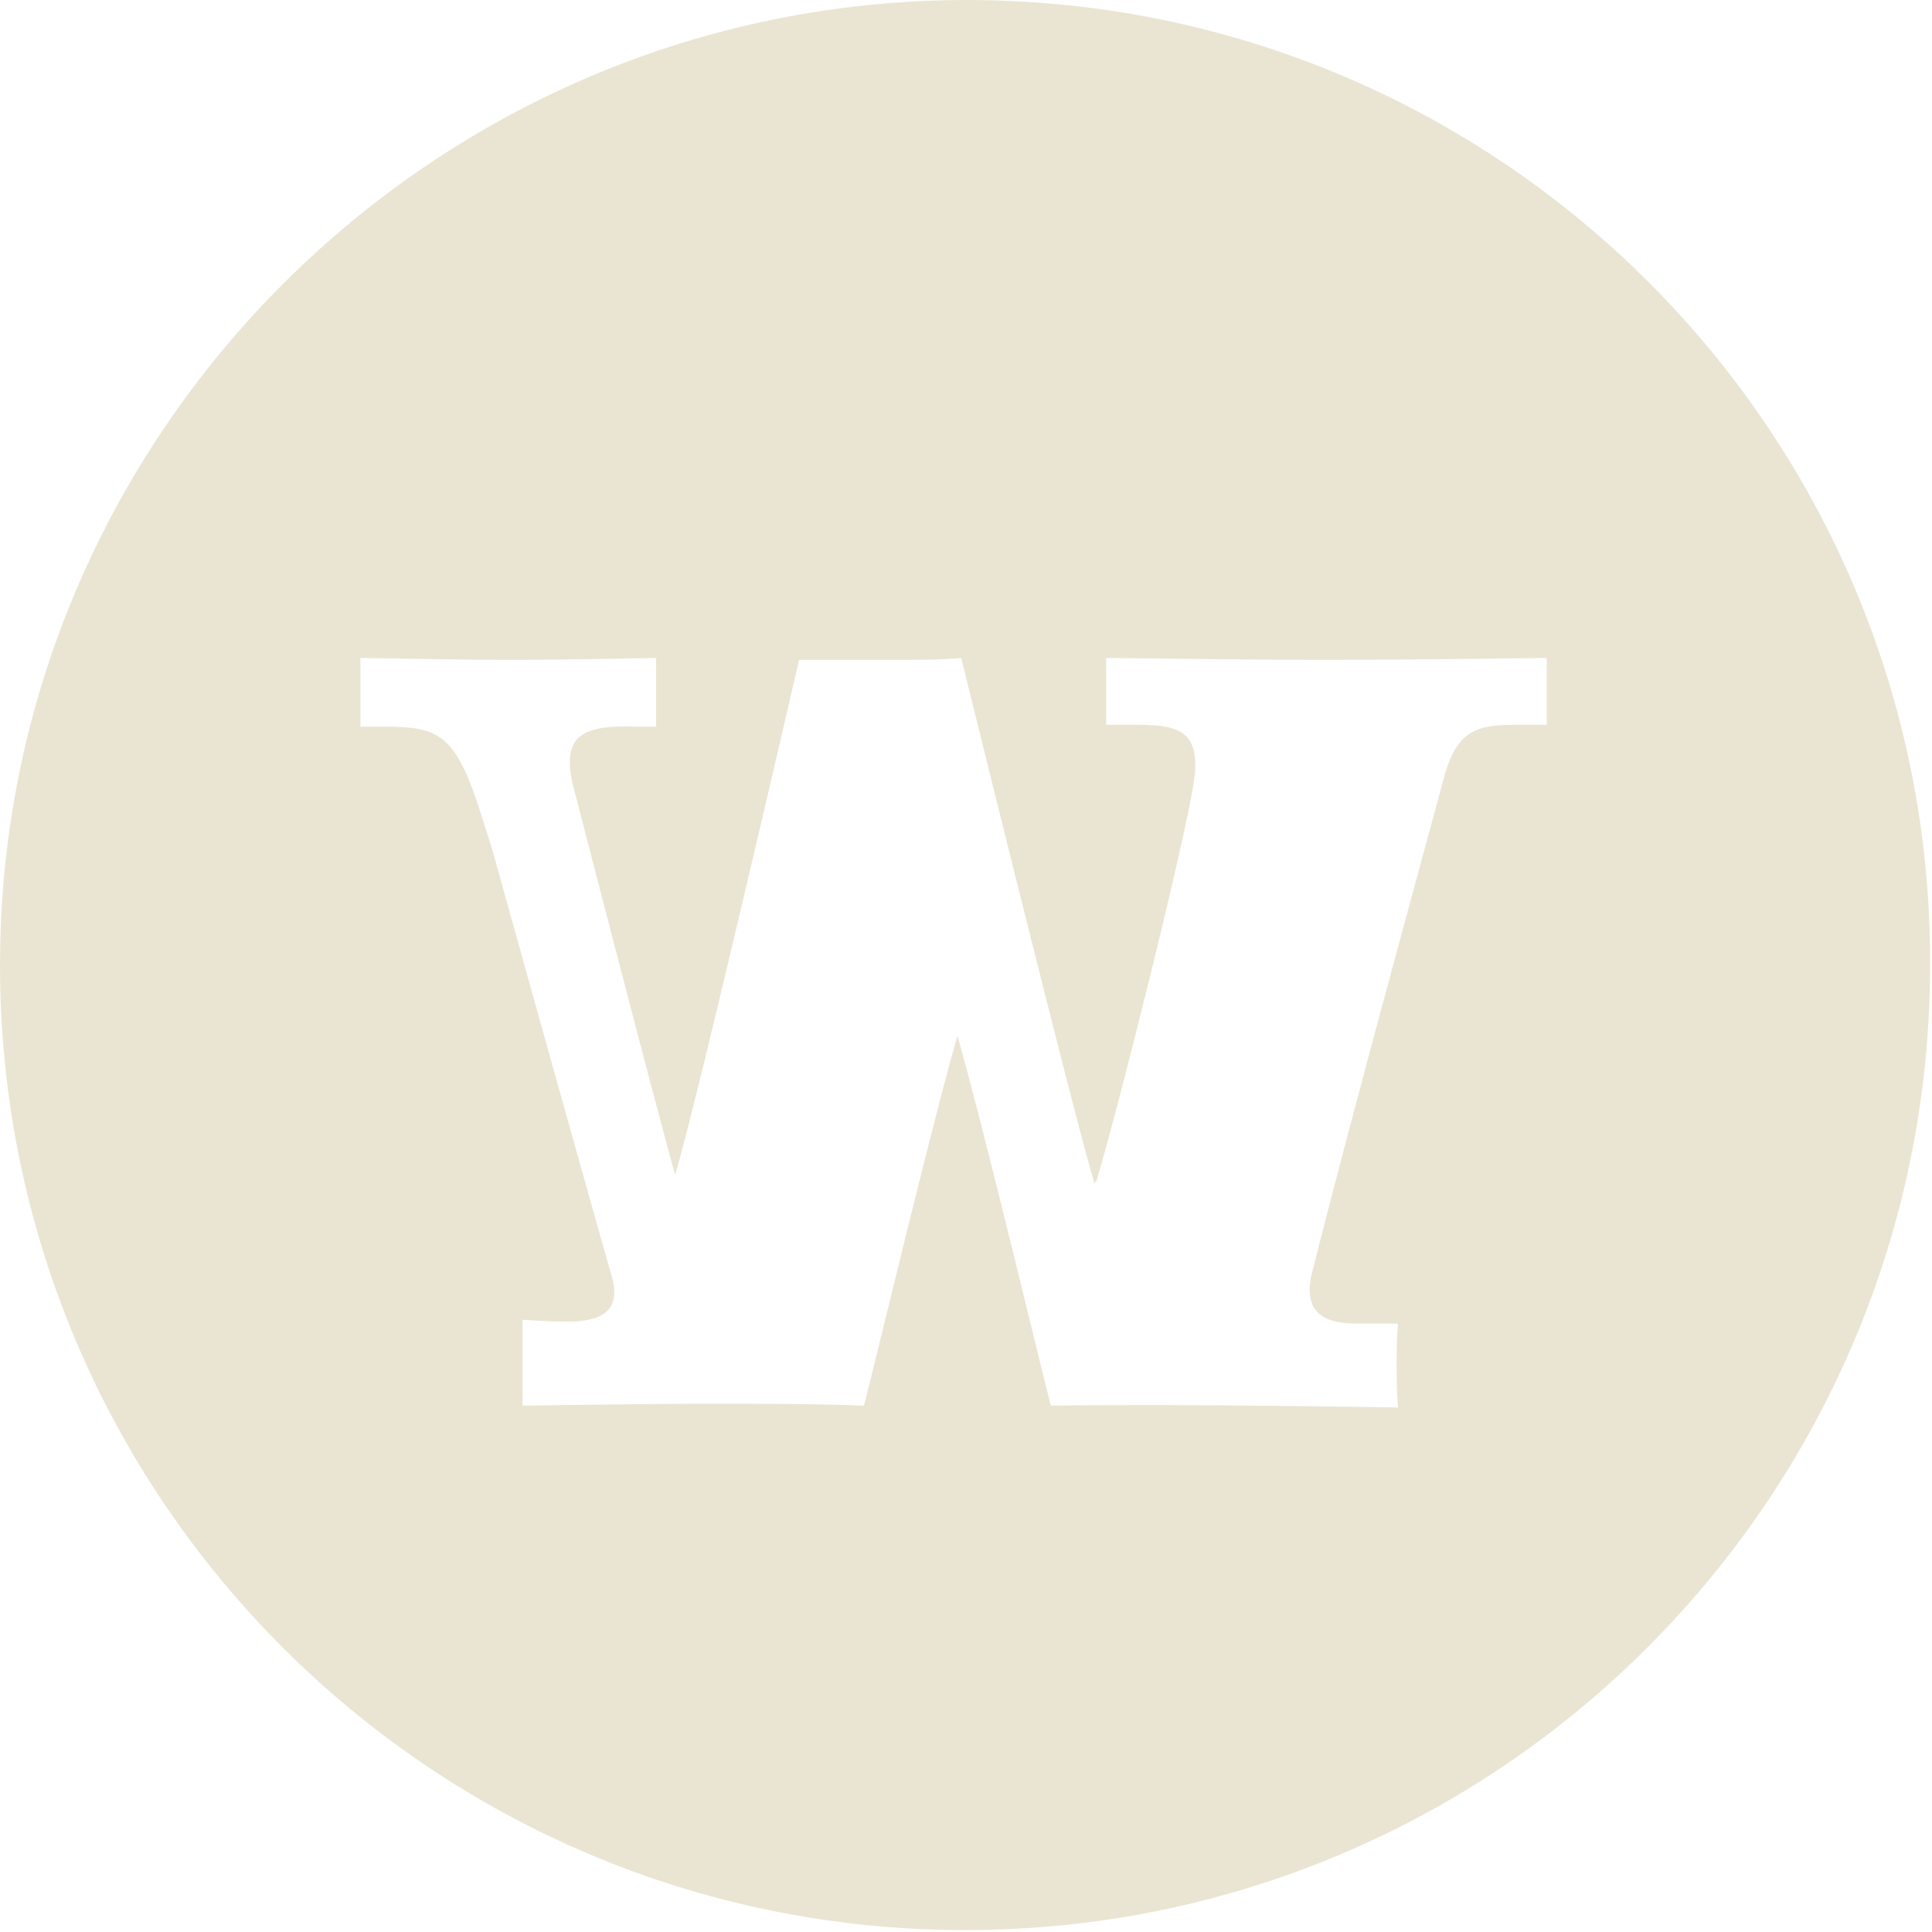 <?xml version="1.0" encoding="utf-8"?>
<!-- Generator: Adobe Illustrator 23.0.6, SVG Export Plug-In . SVG Version: 6.00 Build 0)  -->
<svg version="1.1" id="Layer_1" xmlns="http://www.w3.org/2000/svg" xmlns:xlink="http://www.w3.org/1999/xlink" x="0px" y="0px"
	 viewBox="0 0 101.3 101.3" style="enable-background:new 0 0 101.3 101.3;" xml:space="preserve">
<style type="text/css">
	.st0{fill:#EAE5D3;}
</style>
<path class="st0" d="M50.7,0C22.8,0,0,22.7,0,50.6c0,28,22.7,50.6,50.6,50.6c28,0,50.6-22.7,50.6-50.6C101.3,22.7,78.7,0,50.7,0z
	 M81.1,38h-1.5c-2.1,0-3.2,0.2-3.9,2.8c-0.9,3.4-4.5,16.4-6.9,25.9c-0.6,2.4,1,2.7,2.4,2.7l2.1,0c-0.1,1.2-0.1,3.1,0,4.4
	c0,0-10.5-0.2-18.2-0.1c-0.5-1.9-3.5-14.5-4.9-19.4c-1.4,4.9-4.4,17.5-4.9,19.4c-2.6-0.1-5.7-0.1-8.2-0.1c-2.9,0-9.7,0.1-9.7,0.1
	c0-1.4,0-3.3,0-4.5c0,0,1.5,0.1,2.3,0.1c1.6,0,2.9-0.4,2.4-2.3c-1.8-6.3-5.8-20.7-6.3-22.5L25,42c-1.2-3.5-2.1-3.9-4.8-3.9h-1.3
	c0-0.5,0-1.3,0-2.2h0c0-0.6,0-1,0-1.4c0.8,0,5,0.1,7.8,0.1c2.9,0,7.7-0.1,7.7-0.1c0,0.3,0,0.8,0,1.4h0c0,0.9,0,1.7,0,2.2h-1.1
	c-2.8-0.1-3.8,0.5-3.3,2.9c0,0,4.3,16.7,5.4,20.6c1.2-4,6.5-27,6.5-27c1.1,0,1.5,0,4,0c2.9,0,3.3,0,4.5-0.1c0,0,5.9,24,7,27.6
	c0-0.1,0-0.1,0.1-0.2c1.3-4.4,4.6-17.7,5.1-20.9c0.4-2.8-0.9-3-3.2-3H58v-3.5c0.8,0,7.4,0.1,11.5,0.1c4.2,0,11.6-0.1,11.6-0.1V38z"
	/>
</svg>
